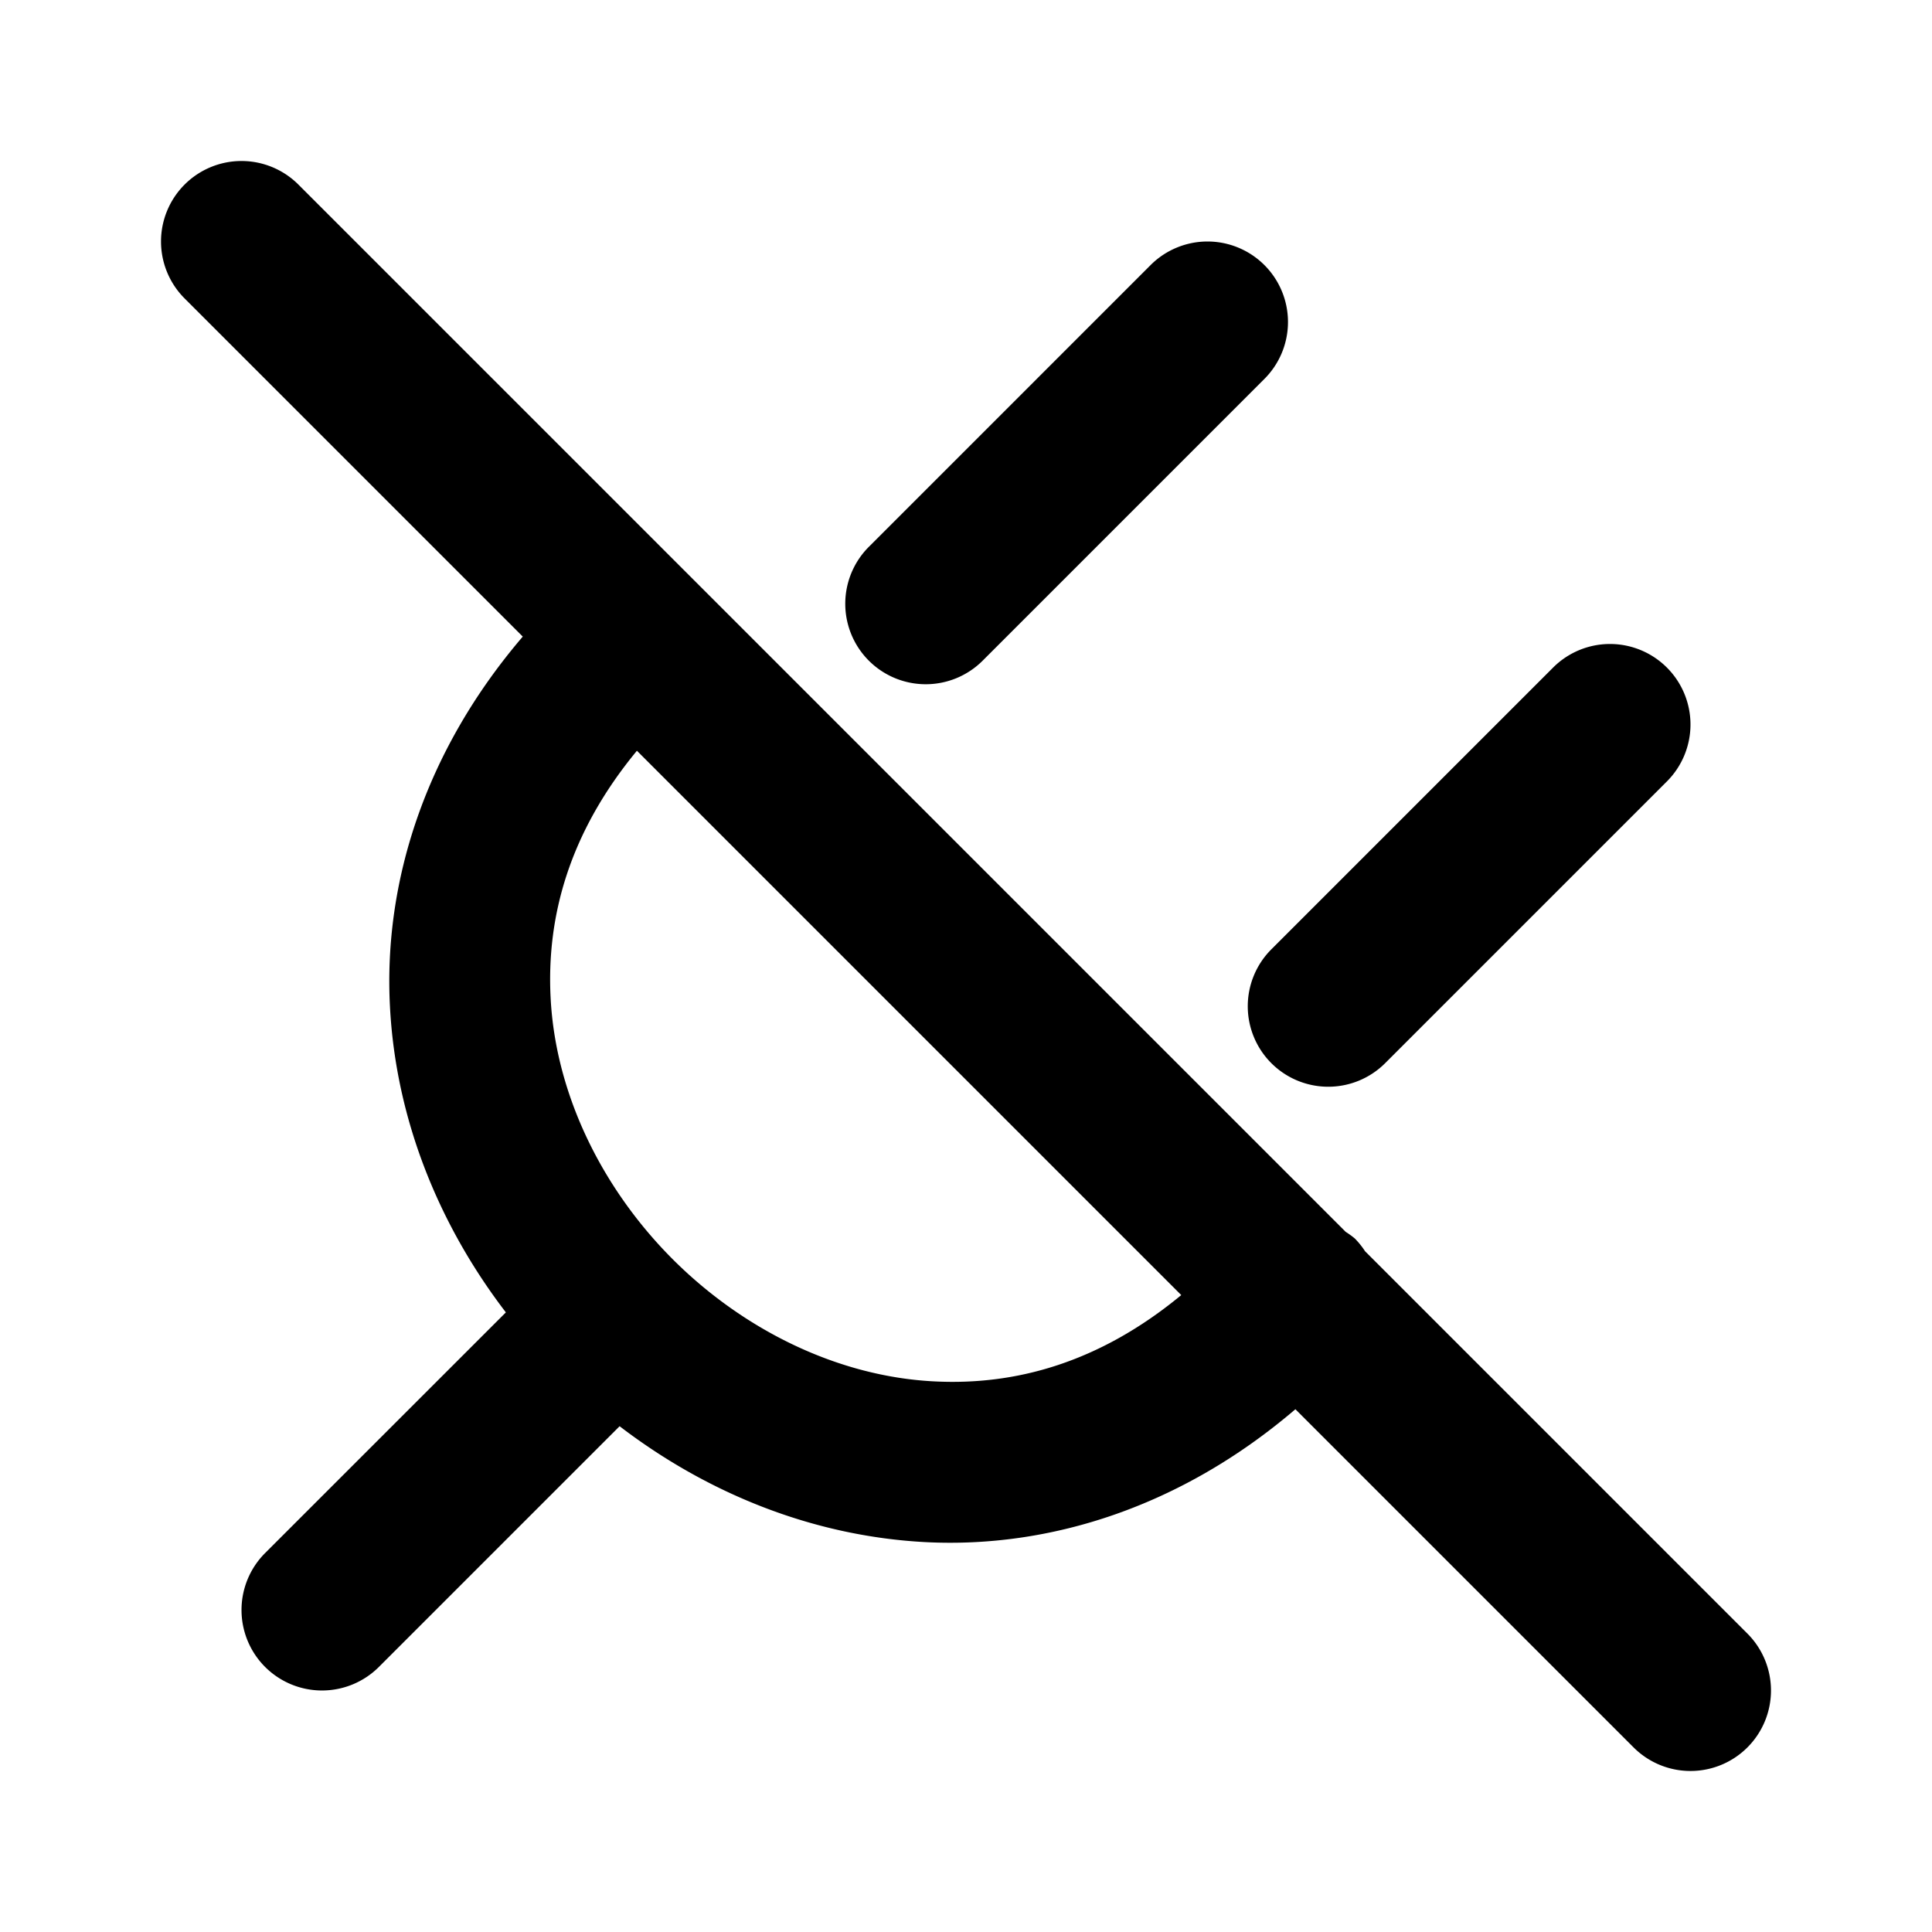 <svg xmlns="http://www.w3.org/2000/svg" width="24" height="24" viewBox="0 0 24 24"><path d="M3 2a1 1 0 0 0-.707.293 1 1 0 0 0 0 1.414l4.201 4.201c-1.215 1.42-1.73 3.053-1.65 4.592.072 1.406.61 2.72 1.44 3.803l-2.991 2.99a1 1 0 0 0 0 1.414 1 1 0 0 0 1.414 0l2.99-2.99c1.084.83 2.397 1.367 3.803 1.44 1.54.078 3.171-.436 4.592-1.651l4.201 4.201a1 1 0 0 0 1.414 0 1 1 0 0 0 0-1.414l-4.75-4.75a1 1 0 0 0-.127-.158 1 1 0 0 0-.113-.082L3.707 2.293A1 1 0 0 0 3 2zm12 1a1 1 0 0 0-.707.293l-3.5 3.5a1 1 0 0 0 0 1.414 1 1 0 0 0 1.414 0l3.5-3.5a1 1 0 0 0 0-1.414A1 1 0 0 0 15 3zm4.889 5.006a1 1 0 0 0-.596.287l-3.5 3.5a1 1 0 0 0 0 1.414 1 1 0 0 0 1.414 0l3.5-3.5a1 1 0 0 0 0-1.414 1 1 0 0 0-.818-.287zM7.912 9.326l6.762 6.762c-1.02.842-2.061 1.124-3.07 1.072-1.192-.06-2.364-.635-3.247-1.517-.882-.883-1.456-2.055-1.517-3.247-.052-1.009.23-2.05 1.072-3.07z"/></svg>
